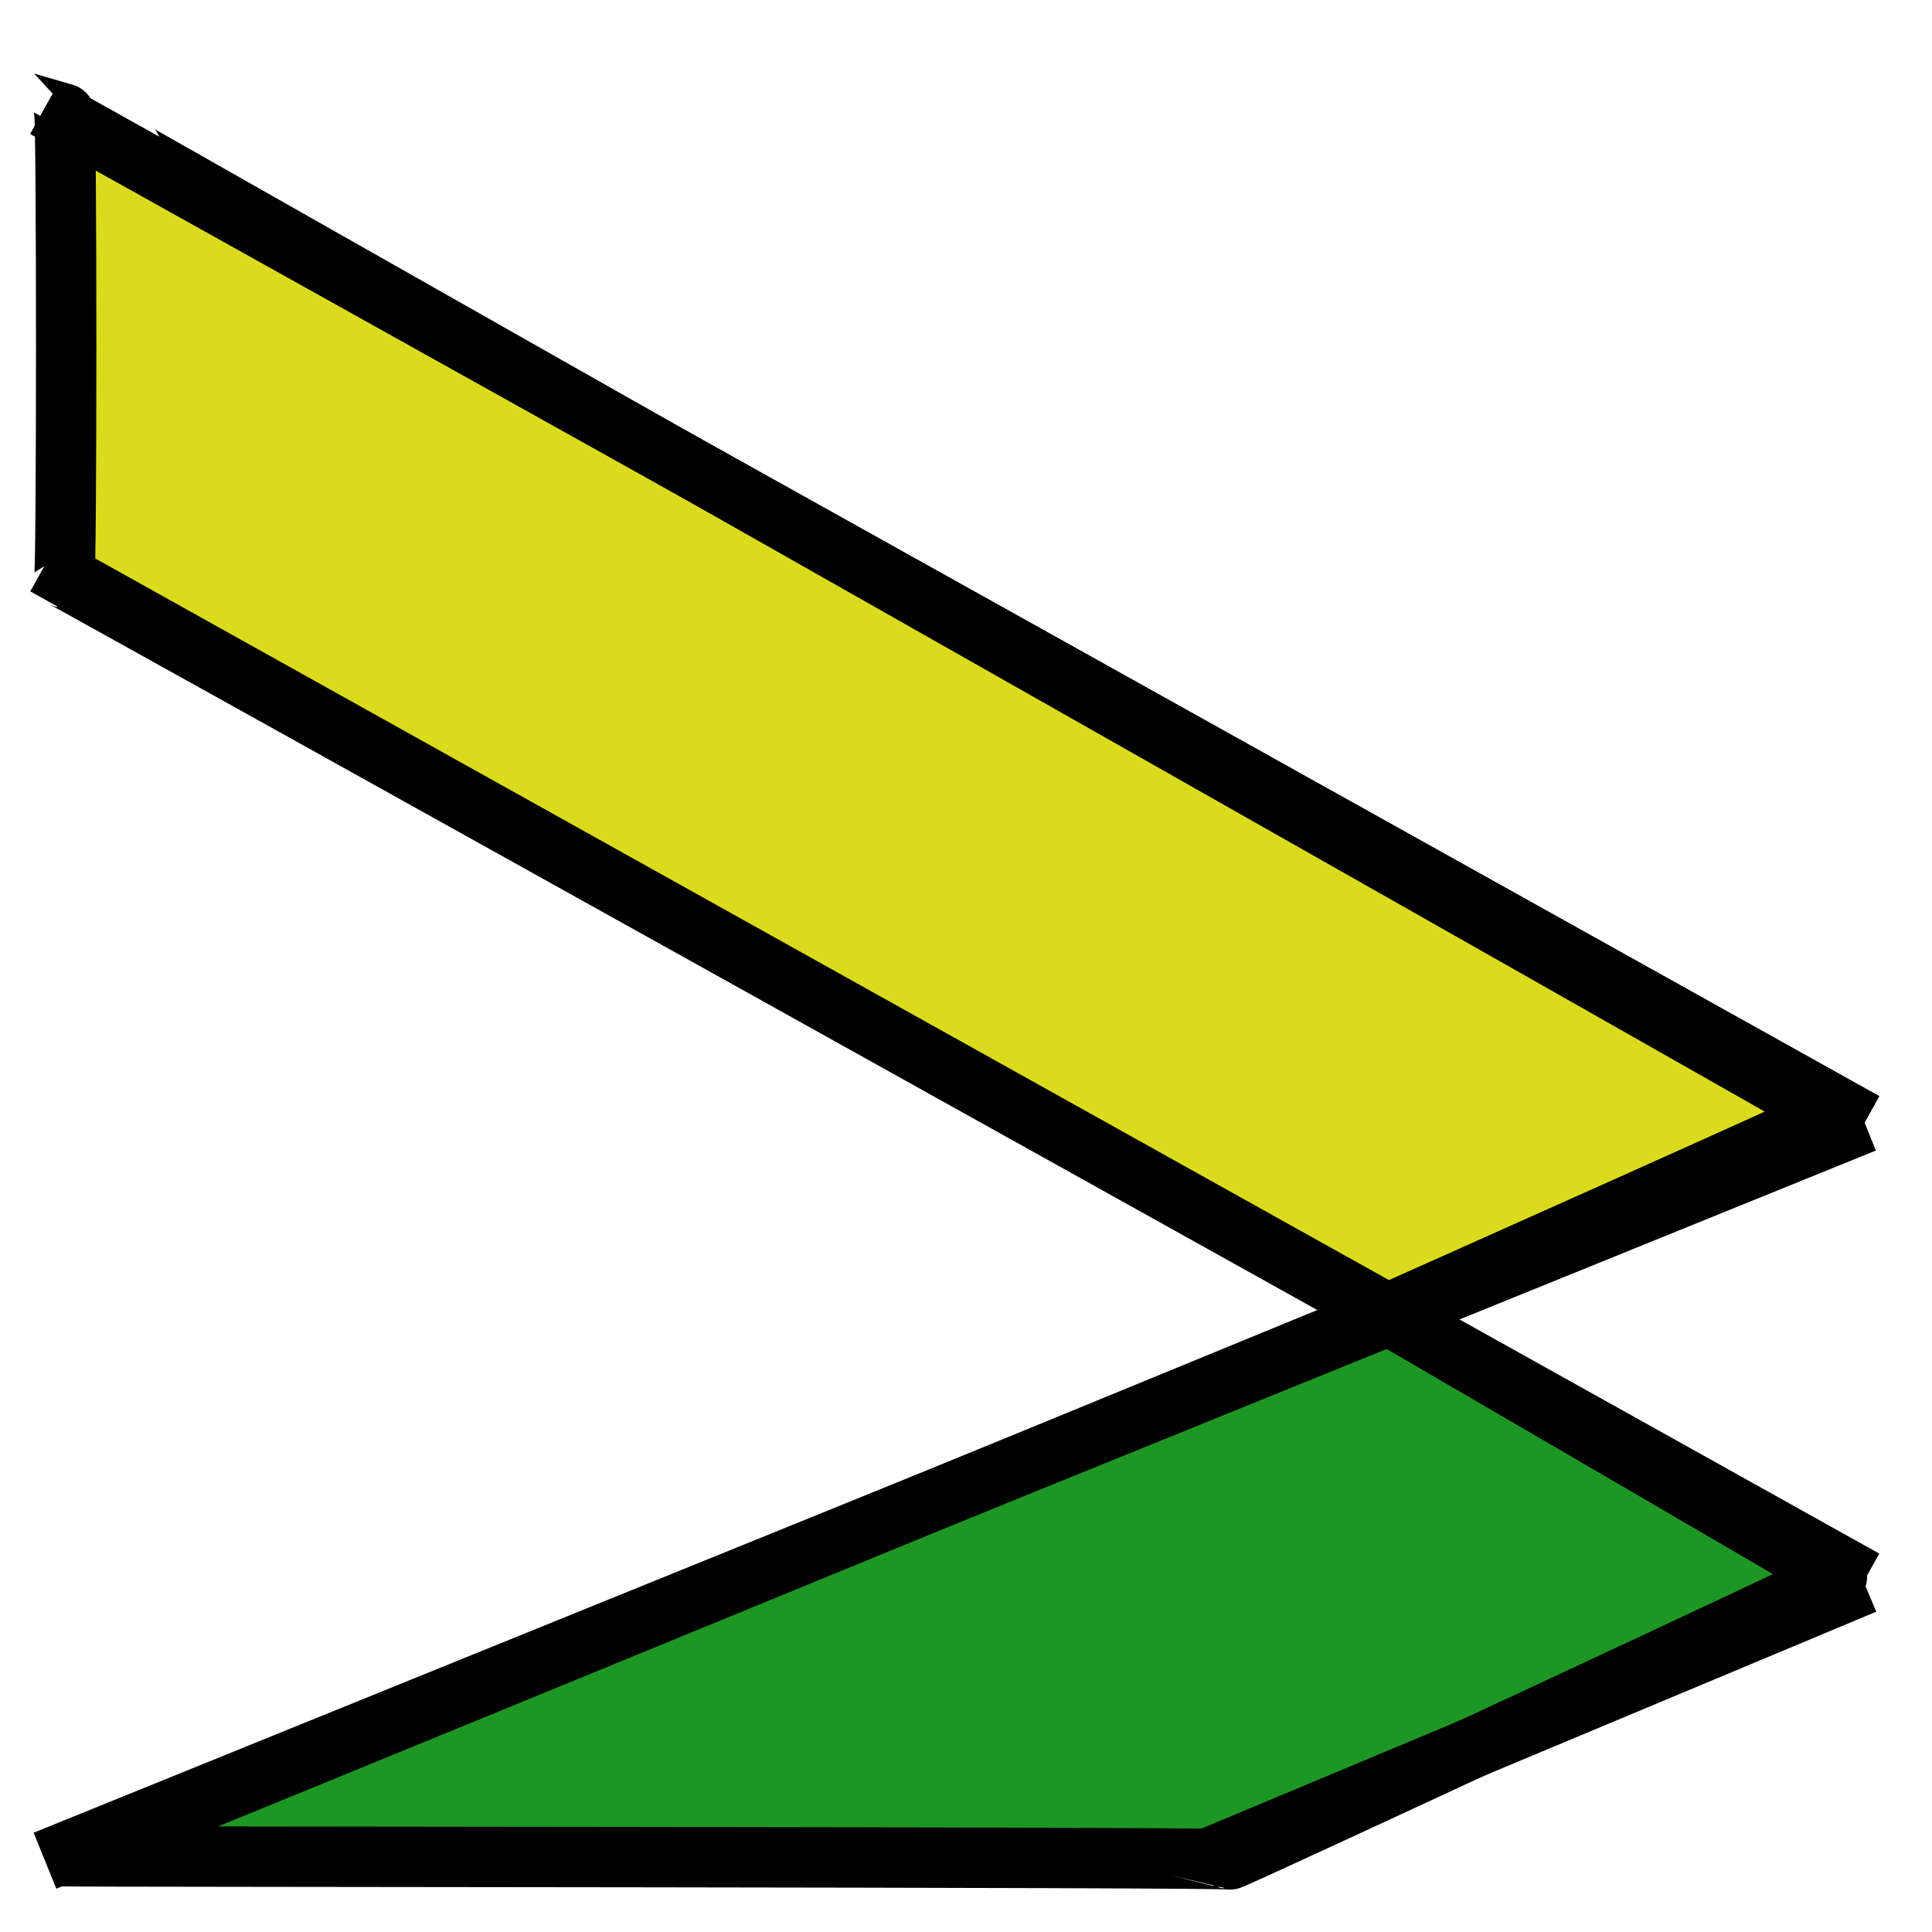 <svg width="32" height="32" xmlns="http://www.w3.org/2000/svg">
 <g>
  <title>Layer 1</title>
  <path fill="#1e9624" stroke="null" opacity="NaN" d="m22.968,21.766c0,0 -21.862,8.989 -21.904,8.979c0.043,0.011 19.351,0.011 19.308,0.053c0.043,0.011 10.096,-4.67 10.053,-4.681c0.043,0.011 -7.457,-4.351 -7.457,-4.351l-0,0z" id="svg_4"/>
  <path fill="#dbdb1e" stroke="null" opacity="NaN" d="m22.968,21.766c0,0 -21.862,-12.181 -21.904,-12.191c0.043,0.011 0.043,-7.702 0,-7.713c0,0.011 29.298,16.606 29.255,16.596c0.043,0.011 -7.351,3.308 -7.351,3.308l0,-0z" id="svg_3"/>
  <line fill="none" x1="0.745" y1="1.782" x2="30.883" y2="18.593" id="svg_15" stroke="#000"/>
  <line fill="none" x1="0.745" y1="1.782" x2="30.883" y2="18.593" id="svg_17" stroke="#000"/>
  <line fill="none" x1="0.745" y1="30.819" x2="30.883" y2="18.593" id="svg_18" stroke="#000"/>
  <line fill="none" x1="0.745" y1="9.358" x2="30.883" y2="26.169" id="svg_19" stroke="#000"/>
  <line fill="none" x1="19.924" y1="30.819" x2="30.883" y2="26.234" id="svg_20" stroke="#000"/>
 </g>

</svg>